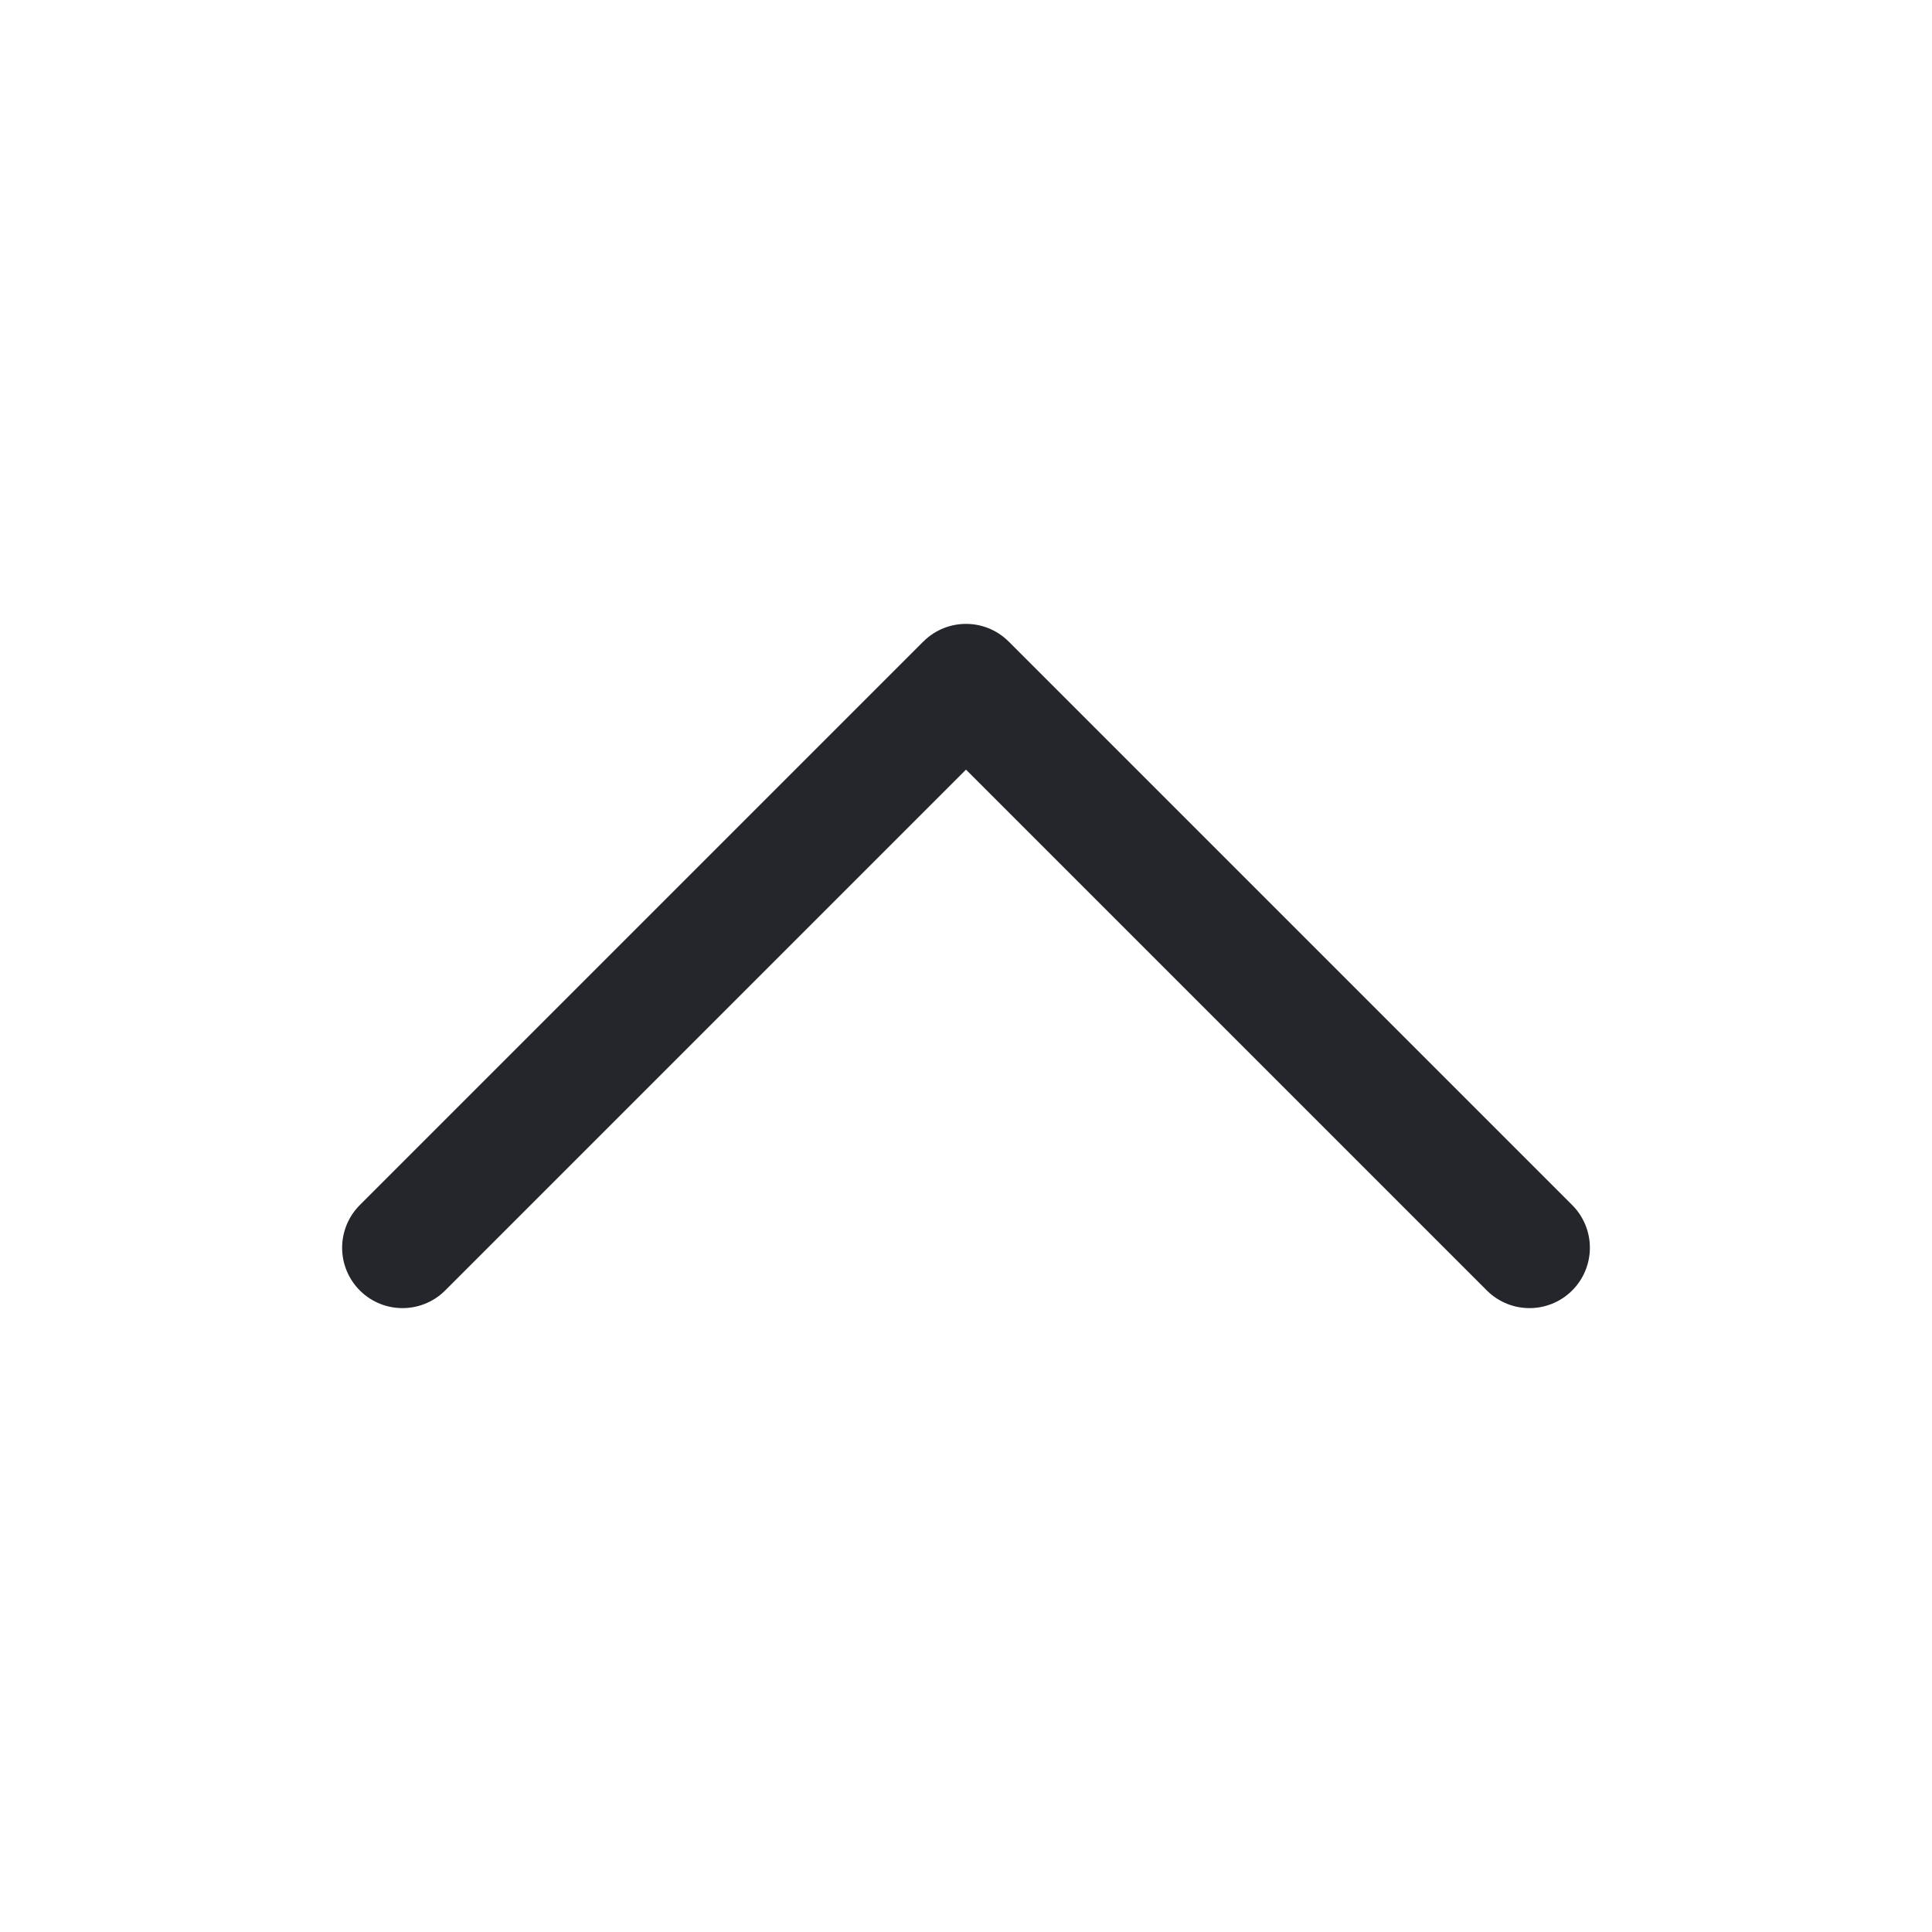 <svg width="24" height="24" viewBox="0 0 24 24" fill="none" xmlns="http://www.w3.org/2000/svg">
<g id="Arrow Up">
<path id="Vector" d="M5 15.5L12 8.5L19 15.5" stroke="#24262B" stroke-width="1.5" stroke-linecap="round" stroke-linejoin="round"/>
</g>
</svg>
